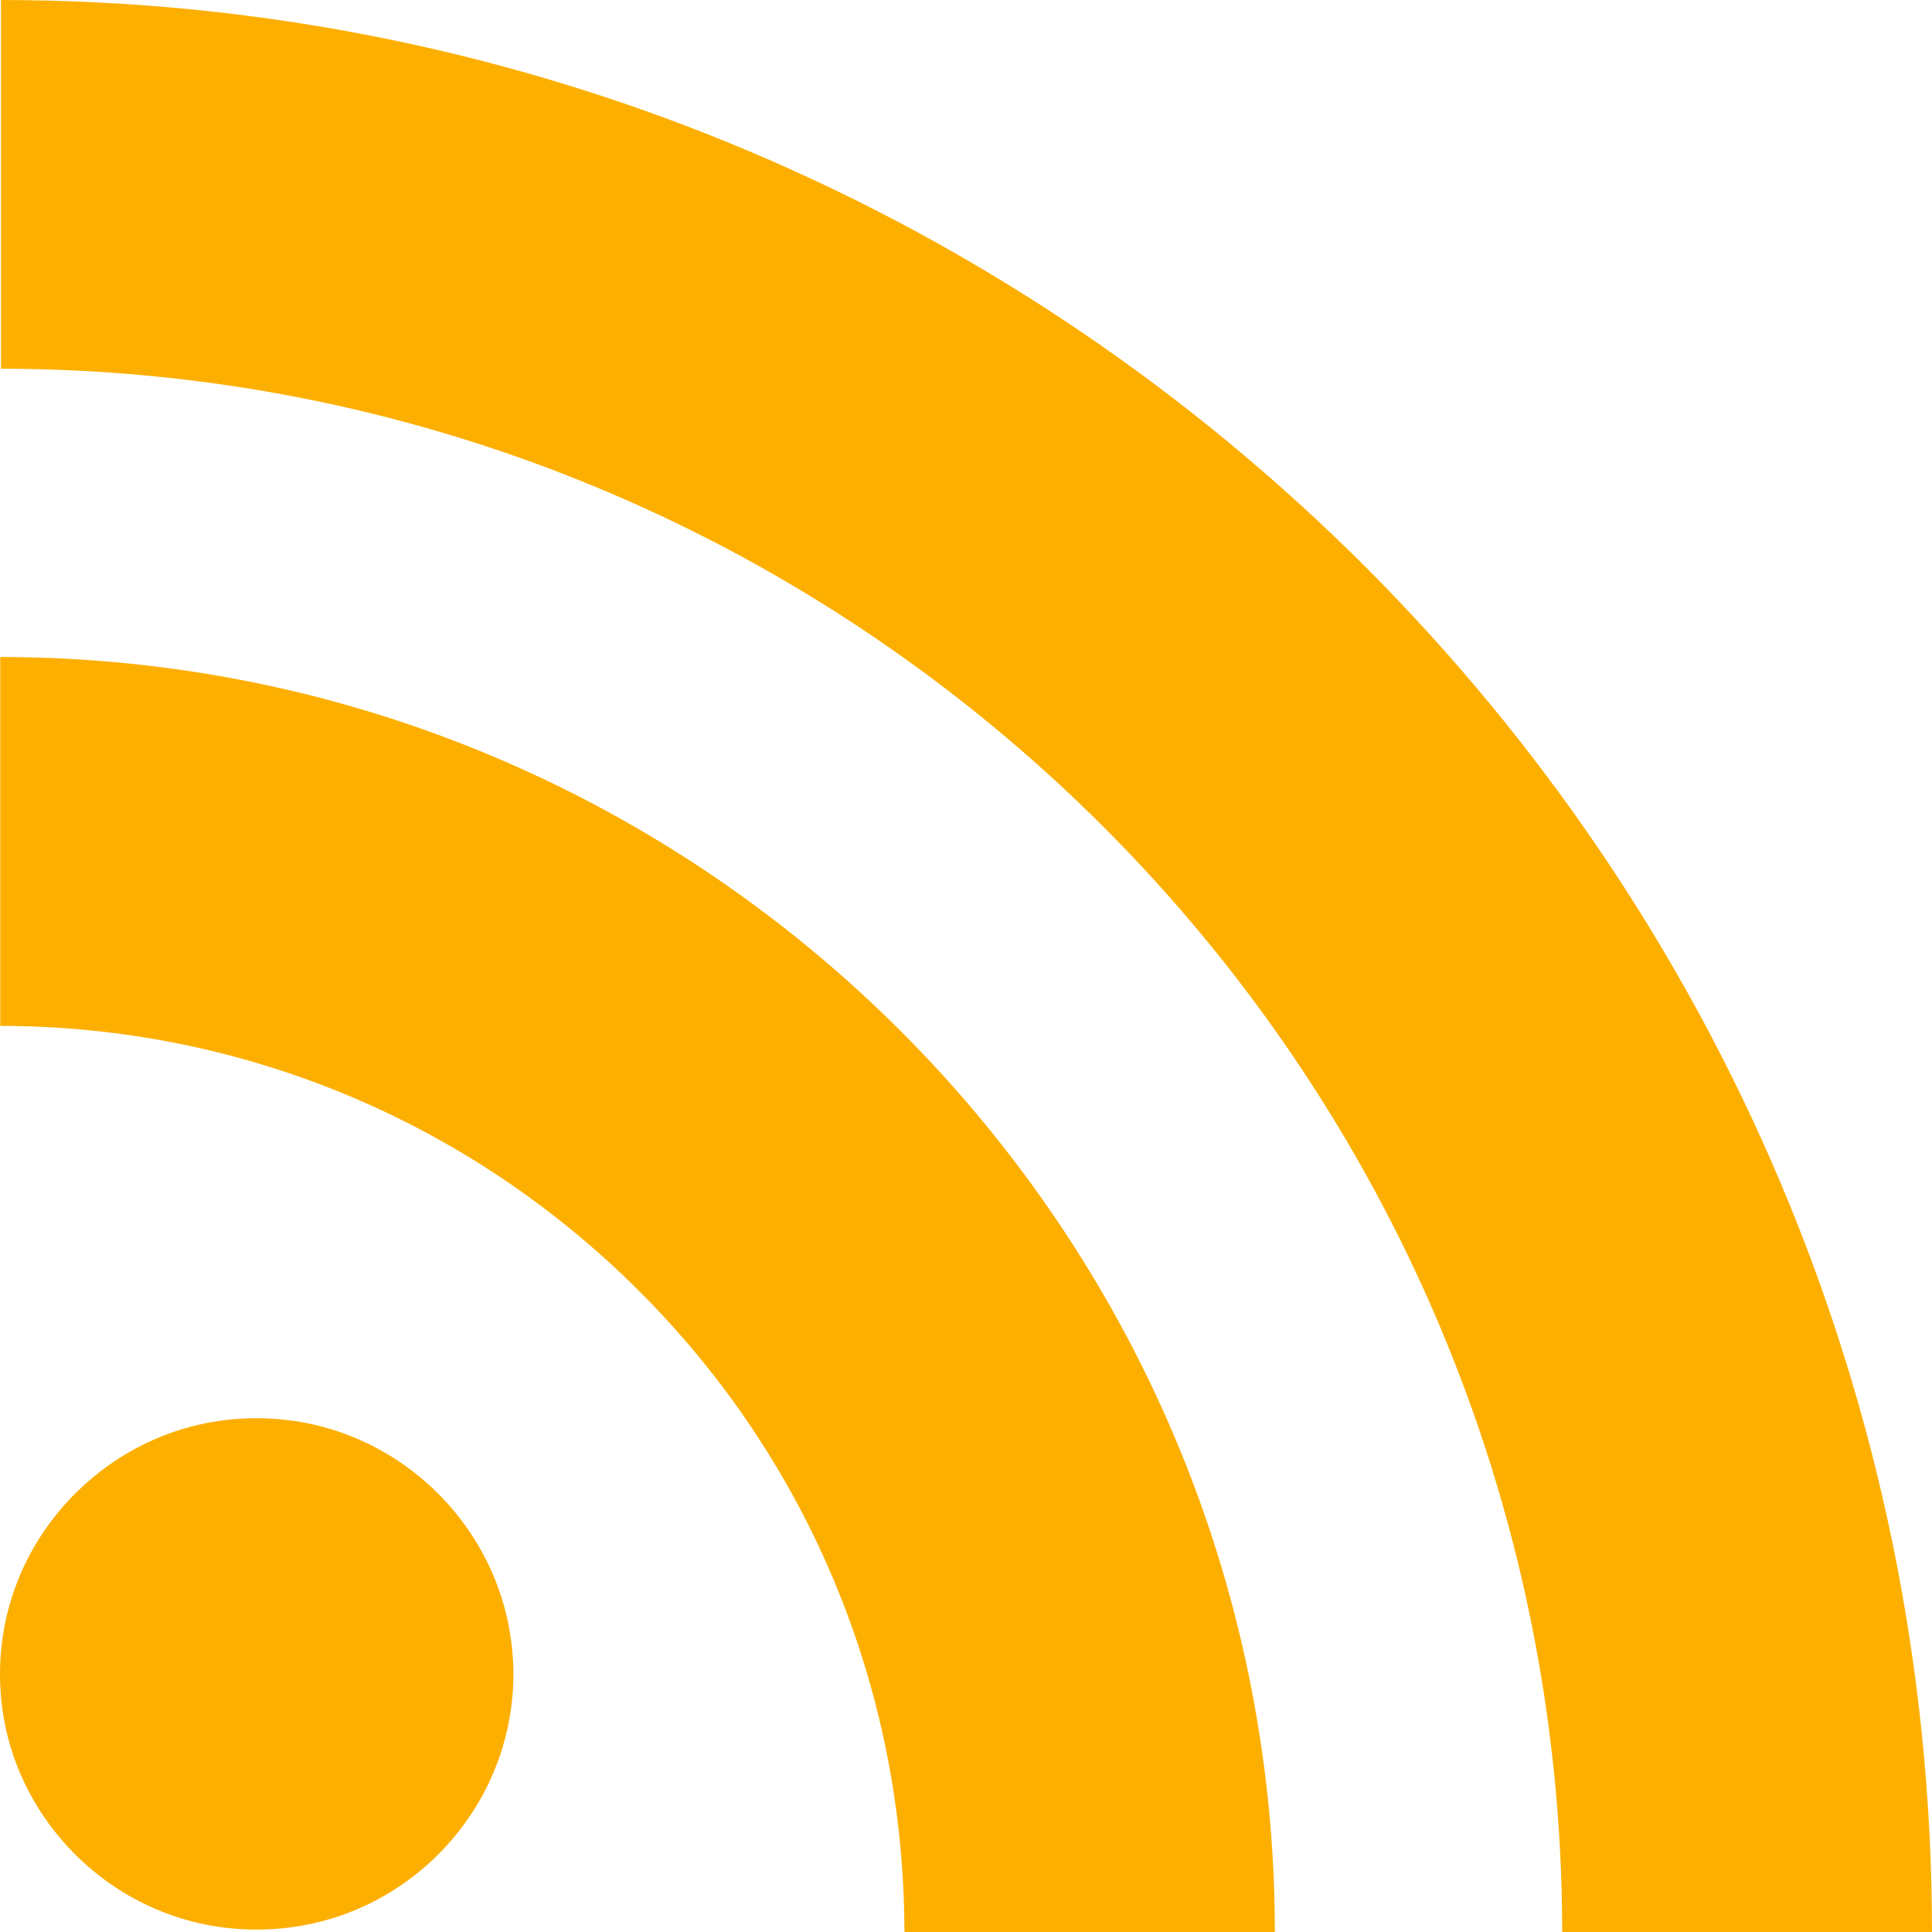 <?xml version="1.0" encoding="utf-8"?>
<!-- Generator: Adobe Illustrator 16.0.4, SVG Export Plug-In . SVG Version: 6.00 Build 0)  -->
<!DOCTYPE svg PUBLIC "-//W3C//DTD SVG 1.1//EN" "http://www.w3.org/Graphics/SVG/1.1/DTD/svg11.dtd">
<svg version="1.1" id="Layer_1" xmlns="http://www.w3.org/2000/svg" xmlns:xlink="http://www.w3.org/1999/xlink" x="0px" y="0px"
	 width="32px" height="32px" viewBox="0 0 32 32" enable-background="new 0 0 32 32" xml:space="preserve">
<g>
	<path fill="#FDAF00" d="M0.016,0v6.107C14.273,6.118,25.865,17.729,25.875,32H32c-0.004-8.82-3.59-16.814-9.385-22.612
		C16.82,3.592,8.834,0.004,0.016,0 M0.004,10.882v6.11c3.987,0.002,7.762,1.57,10.586,4.396c2.821,2.818,4.382,6.598,4.39,10.6
		h0.002V32h6.134c-0.004-5.82-2.369-11.092-6.195-14.92S5.823,10.886,0.004,10.882 M1.248,30.721v-0.002H1.245L1.248,30.721z
		 M7.254,24.734v0.002h0.002L7.254,24.734z M7.254,24.736c0.773,0.773,1.246,1.824,1.25,2.994c-0.004,1.168-0.477,2.217-1.248,2.988
		l-0.002,0.002c-0.774,0.77-1.83,1.24-3.006,1.24c-1.175,0-2.229-0.473-3-1.242C0.476,29.947,0,28.898,0,27.73
		c0-1.17,0.476-2.223,1.248-2.996v0.002c0.771-0.771,1.825-1.246,3-1.246C5.424,23.49,6.479,23.965,7.254,24.736"/>
</g>
</svg>
